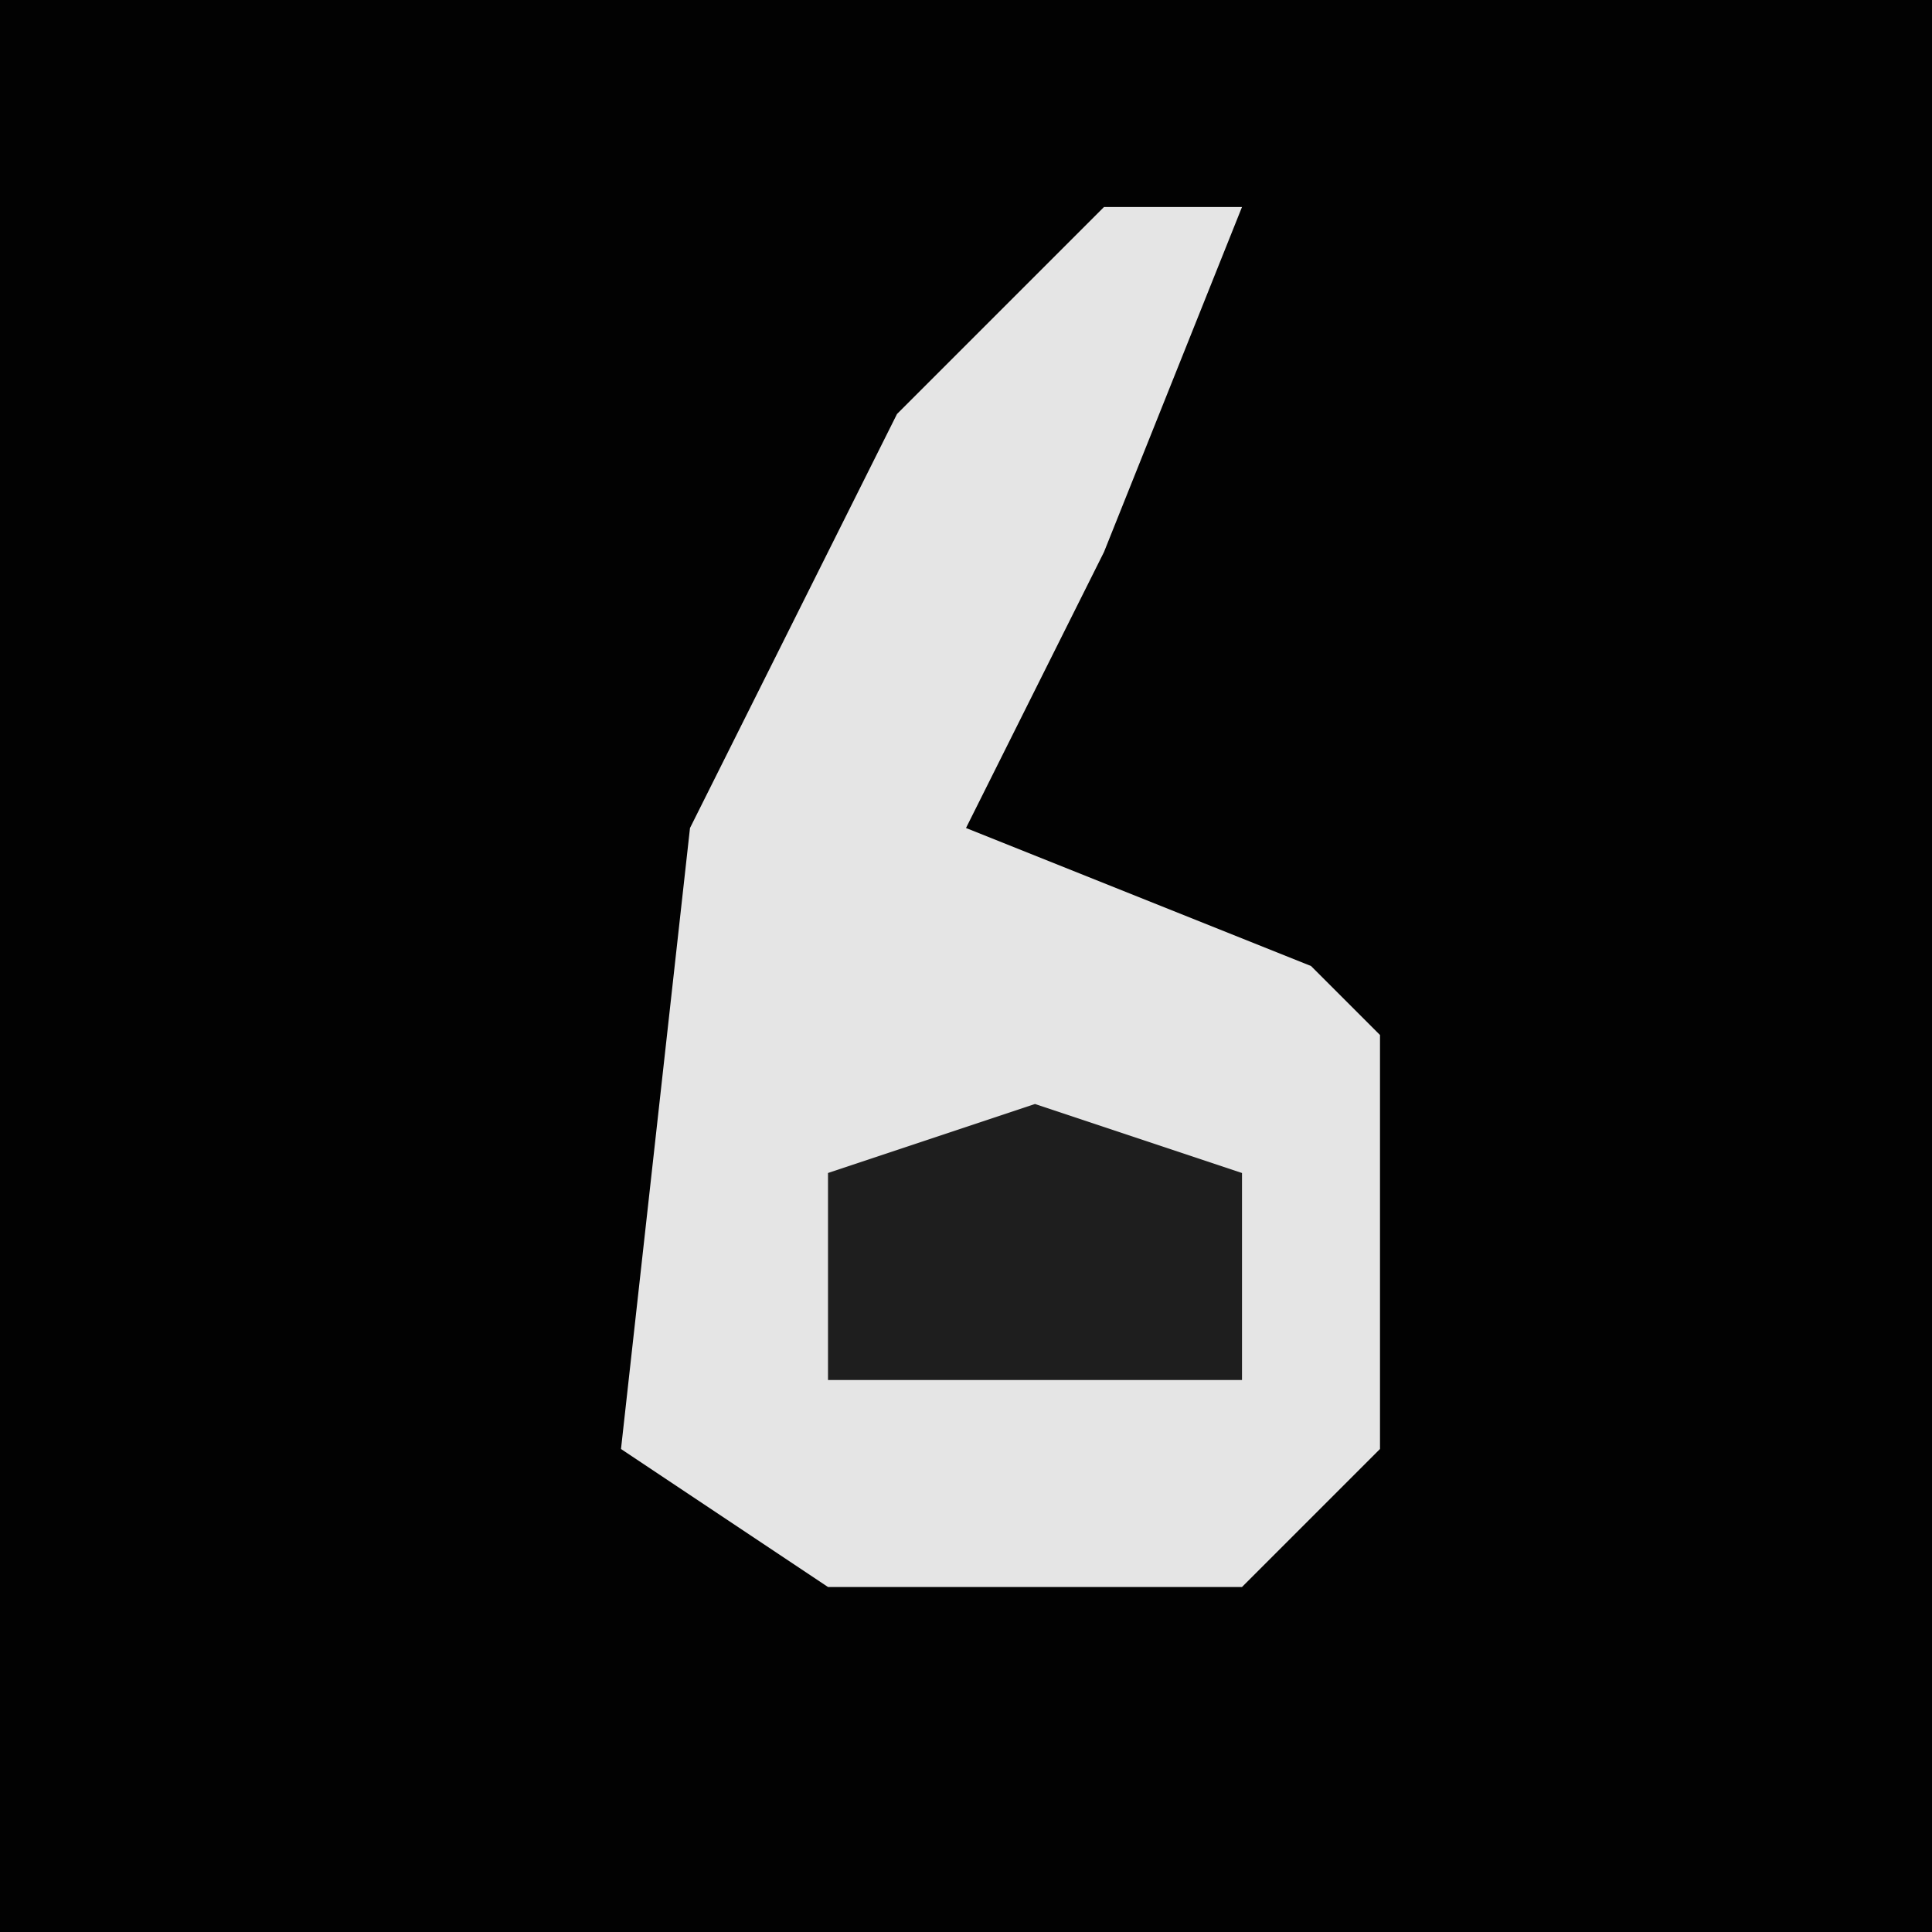 <?xml version="1.0" encoding="UTF-8"?>
<svg version="1.1" xmlns="http://www.w3.org/2000/svg" width="28" height="28">
<path d="M0,0 L28,0 L28,28 L0,28 Z " fill="#020202" transform="translate(0,0)"/>
<path d="M0,0 L2,0 L0,5 L-2,9 L3,11 L4,12 L4,18 L2,20 L-4,20 L-7,18 L-6,9 L-3,3 Z " fill="#E5E5E5" transform="translate(16,3)"/>
<path d="M0,0 L3,1 L3,4 L-3,4 L-3,1 Z " fill="#1E1E1E" transform="translate(15,16)"/>
</svg>
